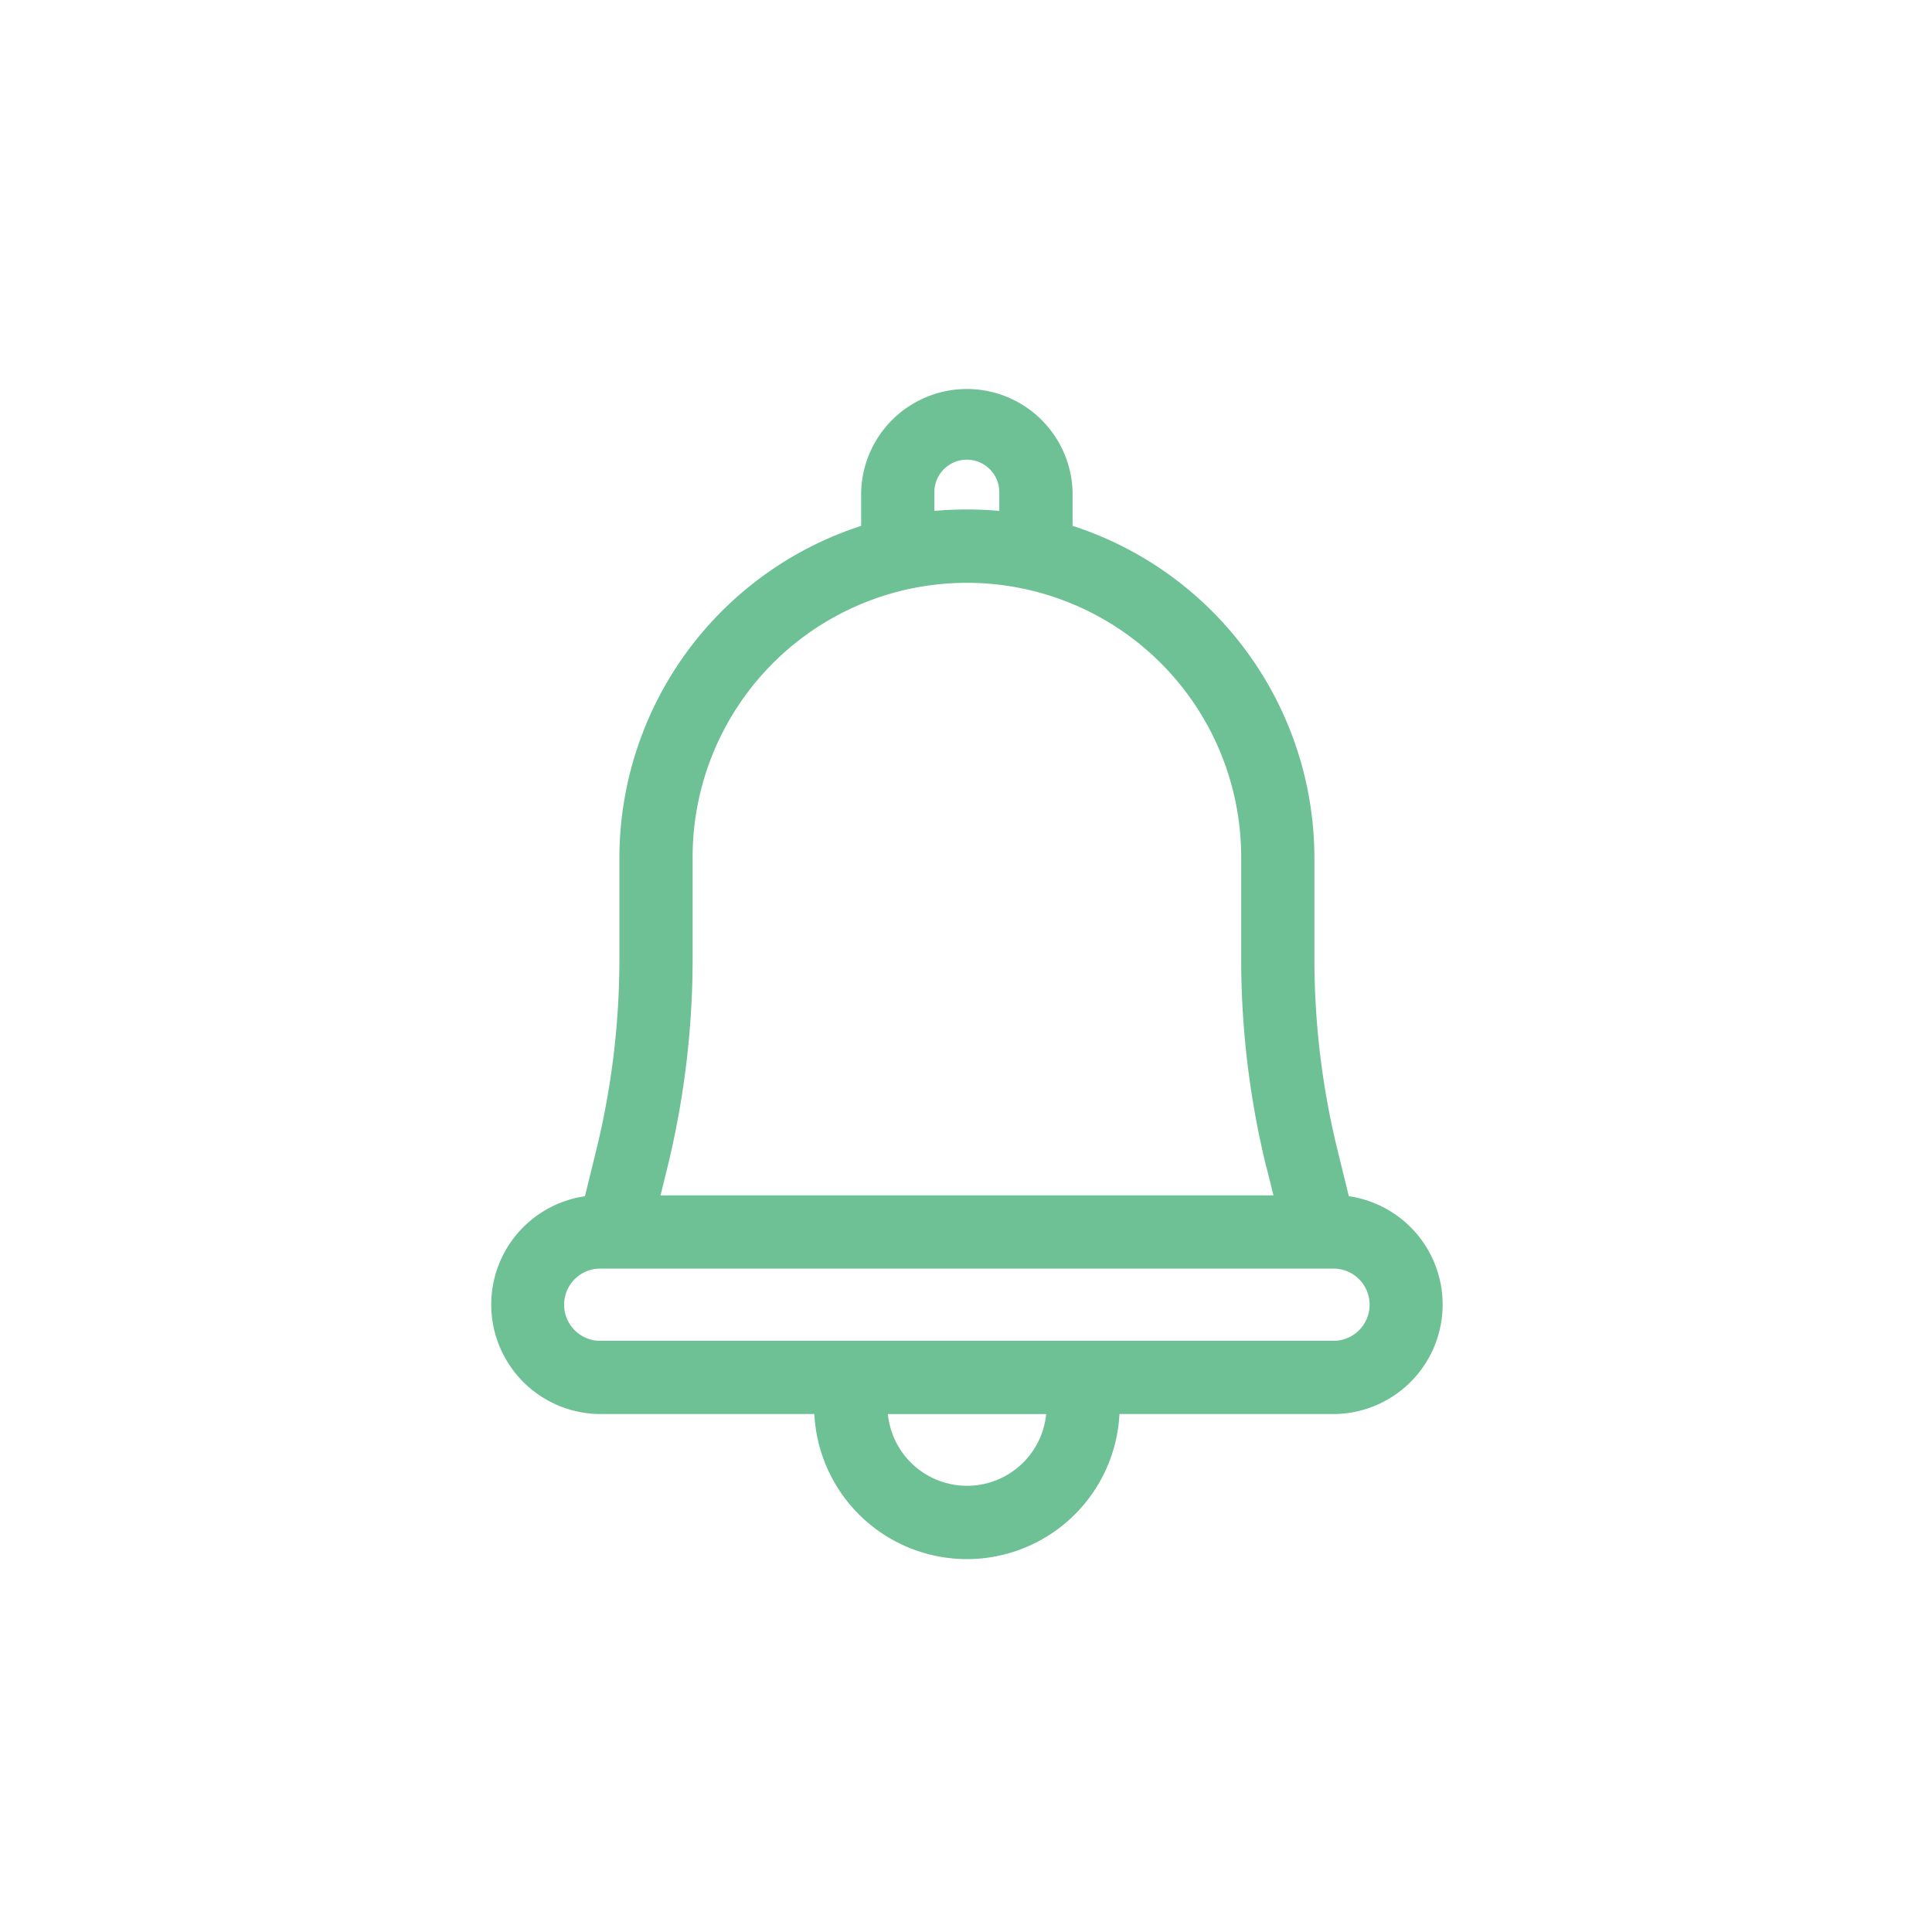 <svg xmlns="http://www.w3.org/2000/svg" width="30" height="30" viewBox="0 0 30 30"><defs><style>.a,.d{fill:none;}.a{stroke:#fff;opacity:0;}.b{fill:#6ec194;}.c{stroke:none;}</style></defs><g transform="translate(-53 -792)"><g class="a" transform="translate(53 792)"><rect class="c" width="30" height="30"/><rect class="d" x="0.5" y="0.5" width="29" height="29"/></g><path class="b" d="M16.027,12.876l-.176-.717a12.45,12.45,0,0,1-.359-2.97V7.609a5.426,5.426,0,0,0-3.755-5.144V1.942a1.642,1.642,0,0,0-3.283,0v.524A5.426,5.426,0,0,0,4.7,7.609V9.188a12.454,12.454,0,0,1-.359,2.97l-.176.717a1.7,1.7,0,0,0,.215,3.382H7.727a2.372,2.372,0,0,0,4.738,0h3.348a1.7,1.7,0,0,0,.215-3.382Zm-4.7,3.382a1.235,1.235,0,0,1-2.458,0Zm3.422-3.828.107.432H5.339l.106-.432a13.636,13.636,0,0,0,.392-3.242V7.609a4.259,4.259,0,1,1,8.518,0V9.188A13.6,13.6,0,0,0,14.747,12.43ZM9.591,2.233V1.942a.5.5,0,0,1,1.008,0v.292c-.166-.016-.335-.023-.5-.023S9.758,2.218,9.591,2.233ZM15.812,15.12H4.379a.561.561,0,0,1,0-1.121H15.812a.561.561,0,0,1,0,1.121Z" transform="translate(57.918 797.7)"/></g></svg>